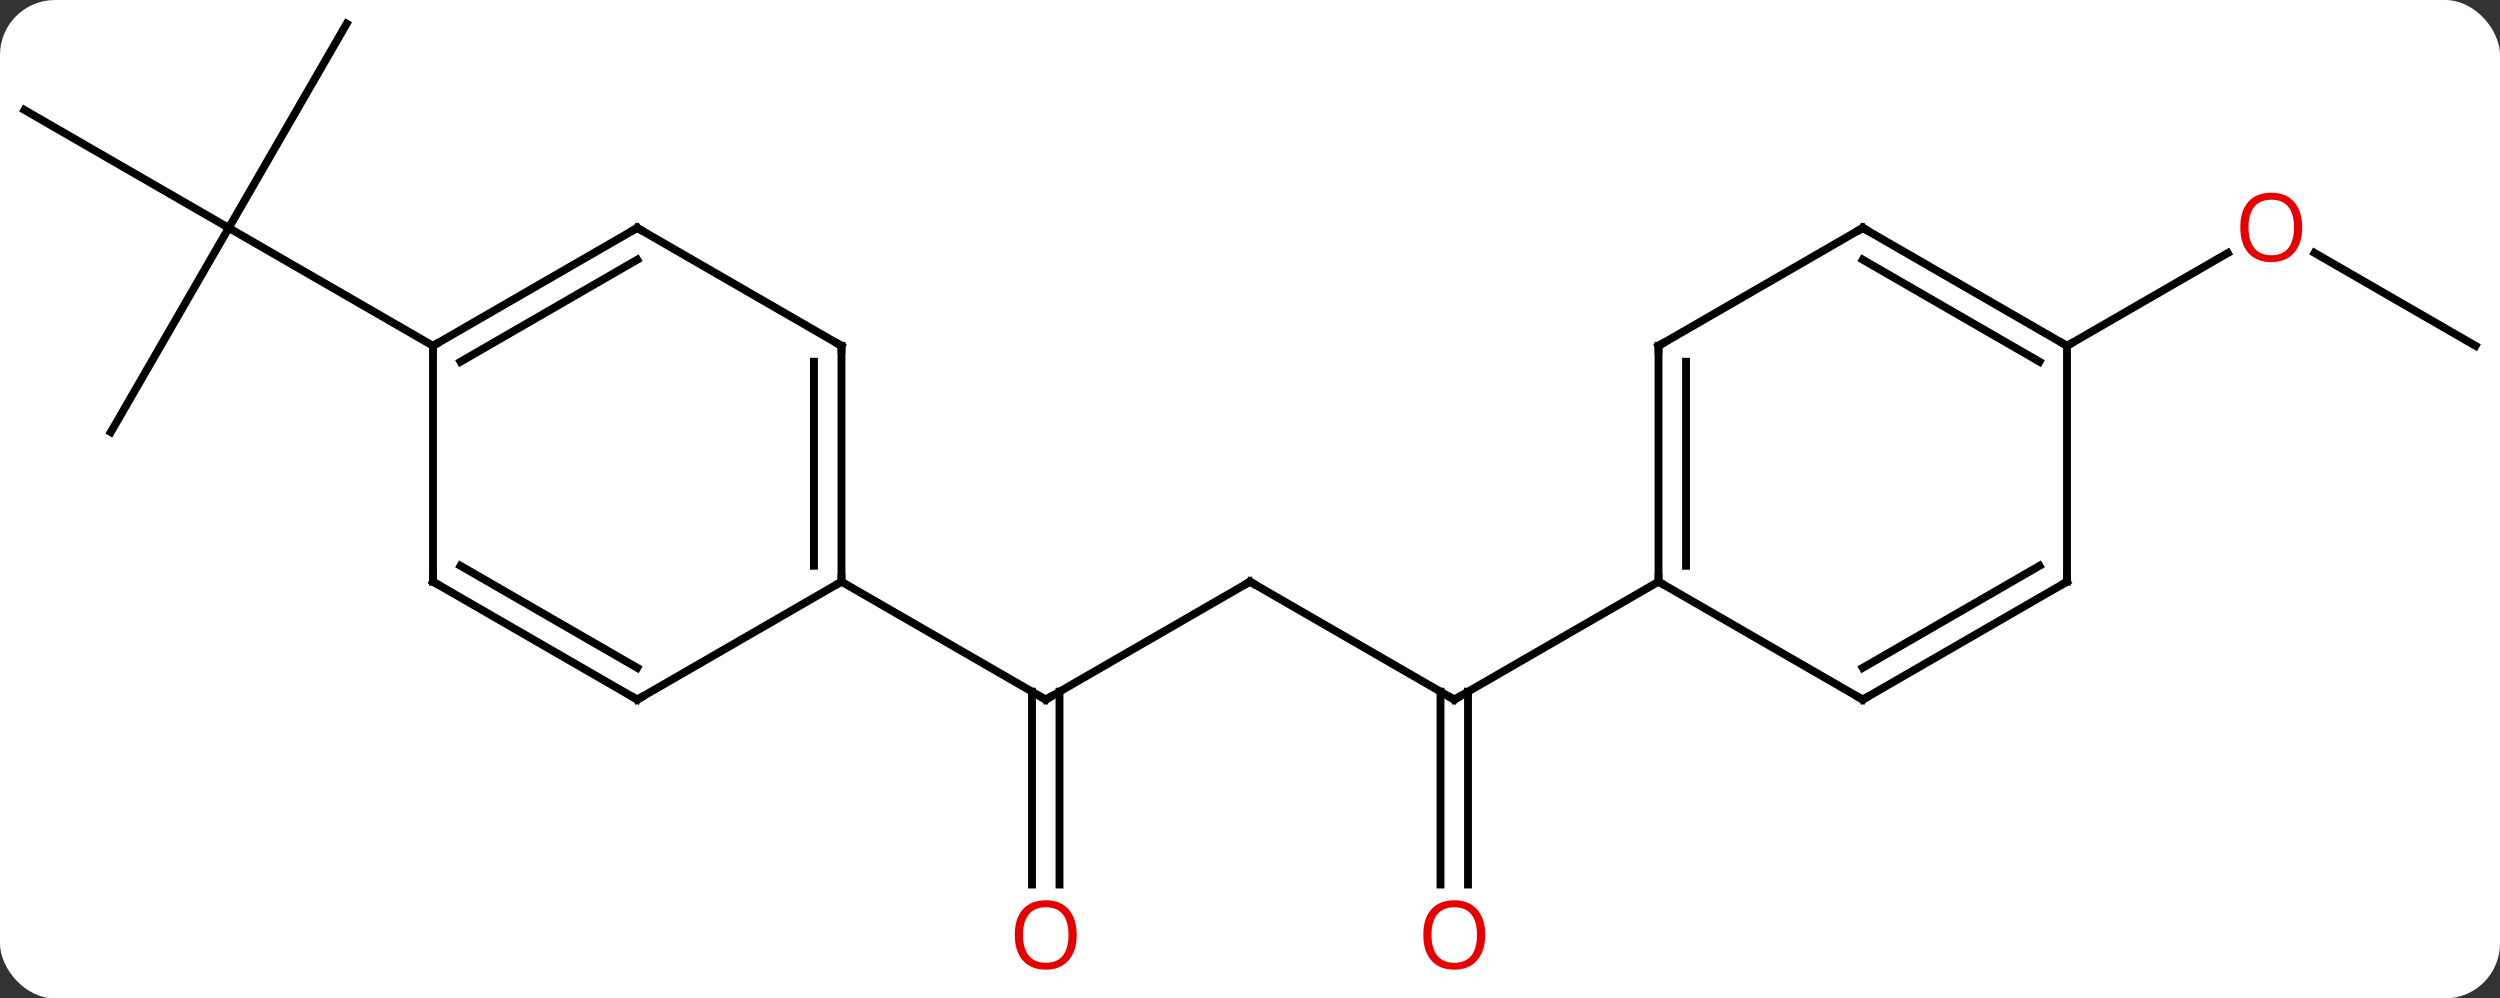<svg width="318" viewBox="0 0 318 127" style="fill-opacity:1; color-rendering:auto; color-interpolation:auto; text-rendering:auto; stroke:black; stroke-linecap:square; stroke-miterlimit:10; shape-rendering:auto; stroke-opacity:1; fill:black; stroke-dasharray:none; font-weight:normal; stroke-width:1; font-family:'Open Sans'; font-style:normal; stroke-linejoin:miter; font-size:12; stroke-dashoffset:0; image-rendering:auto;" height="127" class="cas-substance-image" xmlns:xlink="http://www.w3.org/1999/xlink" xmlns="http://www.w3.org/2000/svg"><rect x="0" y="0" width="318" height="127" fill="#333333" stroke="none"/><svg class="cas-substance-single-component"><rect y="0" x="0" width="318" stroke="none" ry="7" rx="7" height="127" fill="white" class="cas-substance-group"/><svg y="0" x="0" width="318" viewBox="0 0 318 127" style="fill:black;" height="127" class="cas-substance-single-component-image"><svg><g><g transform="translate(159,61)" style="text-rendering:geometricPrecision; color-rendering:optimizeQuality; color-interpolation:linearRGB; stroke-linecap:butt; image-rendering:optimizeQuality;"><line y2="12.99" y1="27.99" x2="0" x1="-25.98" style="fill:none;"/><line y2="51.513" y1="26.98" x2="-27.73" x1="-27.73" style="fill:none;"/><line y2="51.513" y1="26.98" x2="-24.23" x1="-24.23" style="fill:none;"/><line y2="12.99" y1="27.99" x2="-51.963" x1="-25.98" style="fill:none;"/><line y2="27.99" y1="12.99" x2="25.98" x1="0" style="fill:none;"/><line y2="51.513" y1="26.98" x2="24.23" x1="24.23" style="fill:none;"/><line y2="51.513" y1="26.98" x2="27.73" x1="27.73" style="fill:none;"/><line y2="12.99" y1="27.99" x2="51.963" x1="25.98" style="fill:none;"/><line y2="-57.99" y1="-32.01" x2="-114.903" x1="-129.903" style="fill:none;"/><line y2="-47.01" y1="-32.01" x2="-155.886" x1="-129.903" style="fill:none;"/><line y2="-6.03" y1="-32.01" x2="-144.903" x1="-129.903" style="fill:none;"/><line y2="-17.01" y1="-32.01" x2="-103.923" x1="-129.903" style="fill:none;"/><line y2="-17.01" y1="-28.832" x2="155.886" x1="135.409" style="fill:none;"/><line y2="-17.01" y1="-28.821" x2="103.923" x1="124.38" style="fill:none;"/><line y2="-17.01" y1="12.99" x2="-51.963" x1="-51.963" style="fill:none;"/><line y2="-14.989" y1="10.969" x2="-55.463" x1="-55.463" style="fill:none;"/><line y2="27.99" y1="12.99" x2="-77.943" x1="-51.963" style="fill:none;"/><line y2="-32.01" y1="-17.01" x2="-77.943" x1="-51.963" style="fill:none;"/><line y2="12.99" y1="27.99" x2="-103.923" x1="-77.943" style="fill:none;"/><line y2="10.969" y1="23.948" x2="-100.423" x1="-77.943" style="fill:none;"/><line y2="-17.01" y1="-32.01" x2="-103.923" x1="-77.943" style="fill:none;"/><line y2="-14.989" y1="-27.968" x2="-100.423" x1="-77.943" style="fill:none;"/><line y2="-17.01" y1="12.99" x2="-103.923" x1="-103.923" style="fill:none;"/><line y2="-17.01" y1="12.99" x2="51.963" x1="51.963" style="fill:none;"/><line y2="-14.989" y1="10.969" x2="55.463" x1="55.463" style="fill:none;"/><line y2="27.99" y1="12.99" x2="77.943" x1="51.963" style="fill:none;"/><line y2="-32.01" y1="-17.01" x2="77.943" x1="51.963" style="fill:none;"/><line y2="12.99" y1="27.99" x2="103.923" x1="77.943" style="fill:none;"/><line y2="10.969" y1="23.948" x2="100.423" x1="77.943" style="fill:none;"/><line y2="-17.01" y1="-32.01" x2="103.923" x1="77.943" style="fill:none;"/><line y2="-14.989" y1="-27.968" x2="100.423" x1="77.943" style="fill:none;"/><line y2="-17.01" y1="12.99" x2="103.923" x1="103.923" style="fill:none;"/><path style="fill:none; stroke-miterlimit:5;" d="M-25.547 27.74 L-25.98 27.99 L-26.413 27.74"/><path style="fill:none; stroke-miterlimit:5;" d="M-0.433 13.24 L0 12.99 L0.433 13.24"/></g><g transform="translate(159,61)" style="stroke-linecap:butt; fill:rgb(230,0,0); text-rendering:geometricPrecision; color-rendering:optimizeQuality; image-rendering:optimizeQuality; font-family:'Open Sans'; stroke:rgb(230,0,0); color-interpolation:linearRGB; stroke-miterlimit:5;"><path style="stroke:none;" d="M-22.043 57.92 Q-22.043 59.982 -23.082 61.162 Q-24.121 62.342 -25.964 62.342 Q-27.855 62.342 -28.886 61.178 Q-29.918 60.013 -29.918 57.904 Q-29.918 55.81 -28.886 54.662 Q-27.855 53.513 -25.964 53.513 Q-24.105 53.513 -23.074 54.685 Q-22.043 55.857 -22.043 57.92 ZM-28.871 57.92 Q-28.871 59.654 -28.128 60.56 Q-27.386 61.467 -25.964 61.467 Q-24.543 61.467 -23.816 60.568 Q-23.089 59.67 -23.089 57.92 Q-23.089 56.185 -23.816 55.295 Q-24.543 54.404 -25.964 54.404 Q-27.386 54.404 -28.128 55.303 Q-28.871 56.201 -28.871 57.92 Z"/><path style="fill:none; stroke:black;" d="M25.547 27.74 L25.98 27.99 L26.413 27.74"/><path style="stroke:none;" d="M29.918 57.92 Q29.918 59.982 28.878 61.162 Q27.839 62.342 25.996 62.342 Q24.105 62.342 23.074 61.178 Q22.043 60.013 22.043 57.904 Q22.043 55.81 23.074 54.662 Q24.105 53.513 25.996 53.513 Q27.855 53.513 28.886 54.685 Q29.918 55.857 29.918 57.92 ZM23.089 57.92 Q23.089 59.654 23.832 60.56 Q24.574 61.467 25.996 61.467 Q27.418 61.467 28.144 60.568 Q28.871 59.67 28.871 57.92 Q28.871 56.185 28.144 55.295 Q27.418 54.404 25.996 54.404 Q24.574 54.404 23.832 55.303 Q23.089 56.201 23.089 57.92 Z"/><path style="stroke:none;" d="M133.84 -32.08 Q133.84 -30.018 132.801 -28.838 Q131.762 -27.658 129.919 -27.658 Q128.028 -27.658 126.997 -28.823 Q125.966 -29.987 125.966 -32.096 Q125.966 -34.19 126.997 -35.338 Q128.028 -36.487 129.919 -36.487 Q131.778 -36.487 132.809 -35.315 Q133.84 -34.143 133.84 -32.08 ZM127.012 -32.08 Q127.012 -30.346 127.755 -29.44 Q128.497 -28.533 129.919 -28.533 Q131.34 -28.533 132.067 -29.432 Q132.794 -30.33 132.794 -32.08 Q132.794 -33.815 132.067 -34.705 Q131.34 -35.596 129.919 -35.596 Q128.497 -35.596 127.755 -34.697 Q127.012 -33.799 127.012 -32.08 Z"/><path style="fill:none; stroke:black;" d="M-51.963 12.49 L-51.963 12.99 L-52.396 13.24"/><path style="fill:none; stroke:black;" d="M-51.963 -16.51 L-51.963 -17.01 L-52.396 -17.26"/><path style="fill:none; stroke:black;" d="M-77.51 27.74 L-77.943 27.99 L-78.376 27.74"/><path style="fill:none; stroke:black;" d="M-77.51 -31.76 L-77.943 -32.01 L-78.376 -31.76"/><path style="fill:none; stroke:black;" d="M-103.49 13.24 L-103.923 12.99 L-103.923 12.49"/><path style="fill:none; stroke:black;" d="M-103.49 -17.26 L-103.923 -17.01 L-103.923 -16.51"/><path style="fill:none; stroke:black;" d="M51.963 12.49 L51.963 12.99 L52.396 13.24"/><path style="fill:none; stroke:black;" d="M51.963 -16.51 L51.963 -17.01 L52.396 -17.26"/><path style="fill:none; stroke:black;" d="M77.51 27.74 L77.943 27.99 L78.376 27.74"/><path style="fill:none; stroke:black;" d="M77.51 -31.76 L77.943 -32.01 L78.376 -31.76"/><path style="fill:none; stroke:black;" d="M103.49 13.24 L103.923 12.99 L103.923 12.49"/><path style="fill:none; stroke:black;" d="M103.49 -17.26 L103.923 -17.01 L104.356 -17.26"/></g></g></svg></svg></svg></svg>